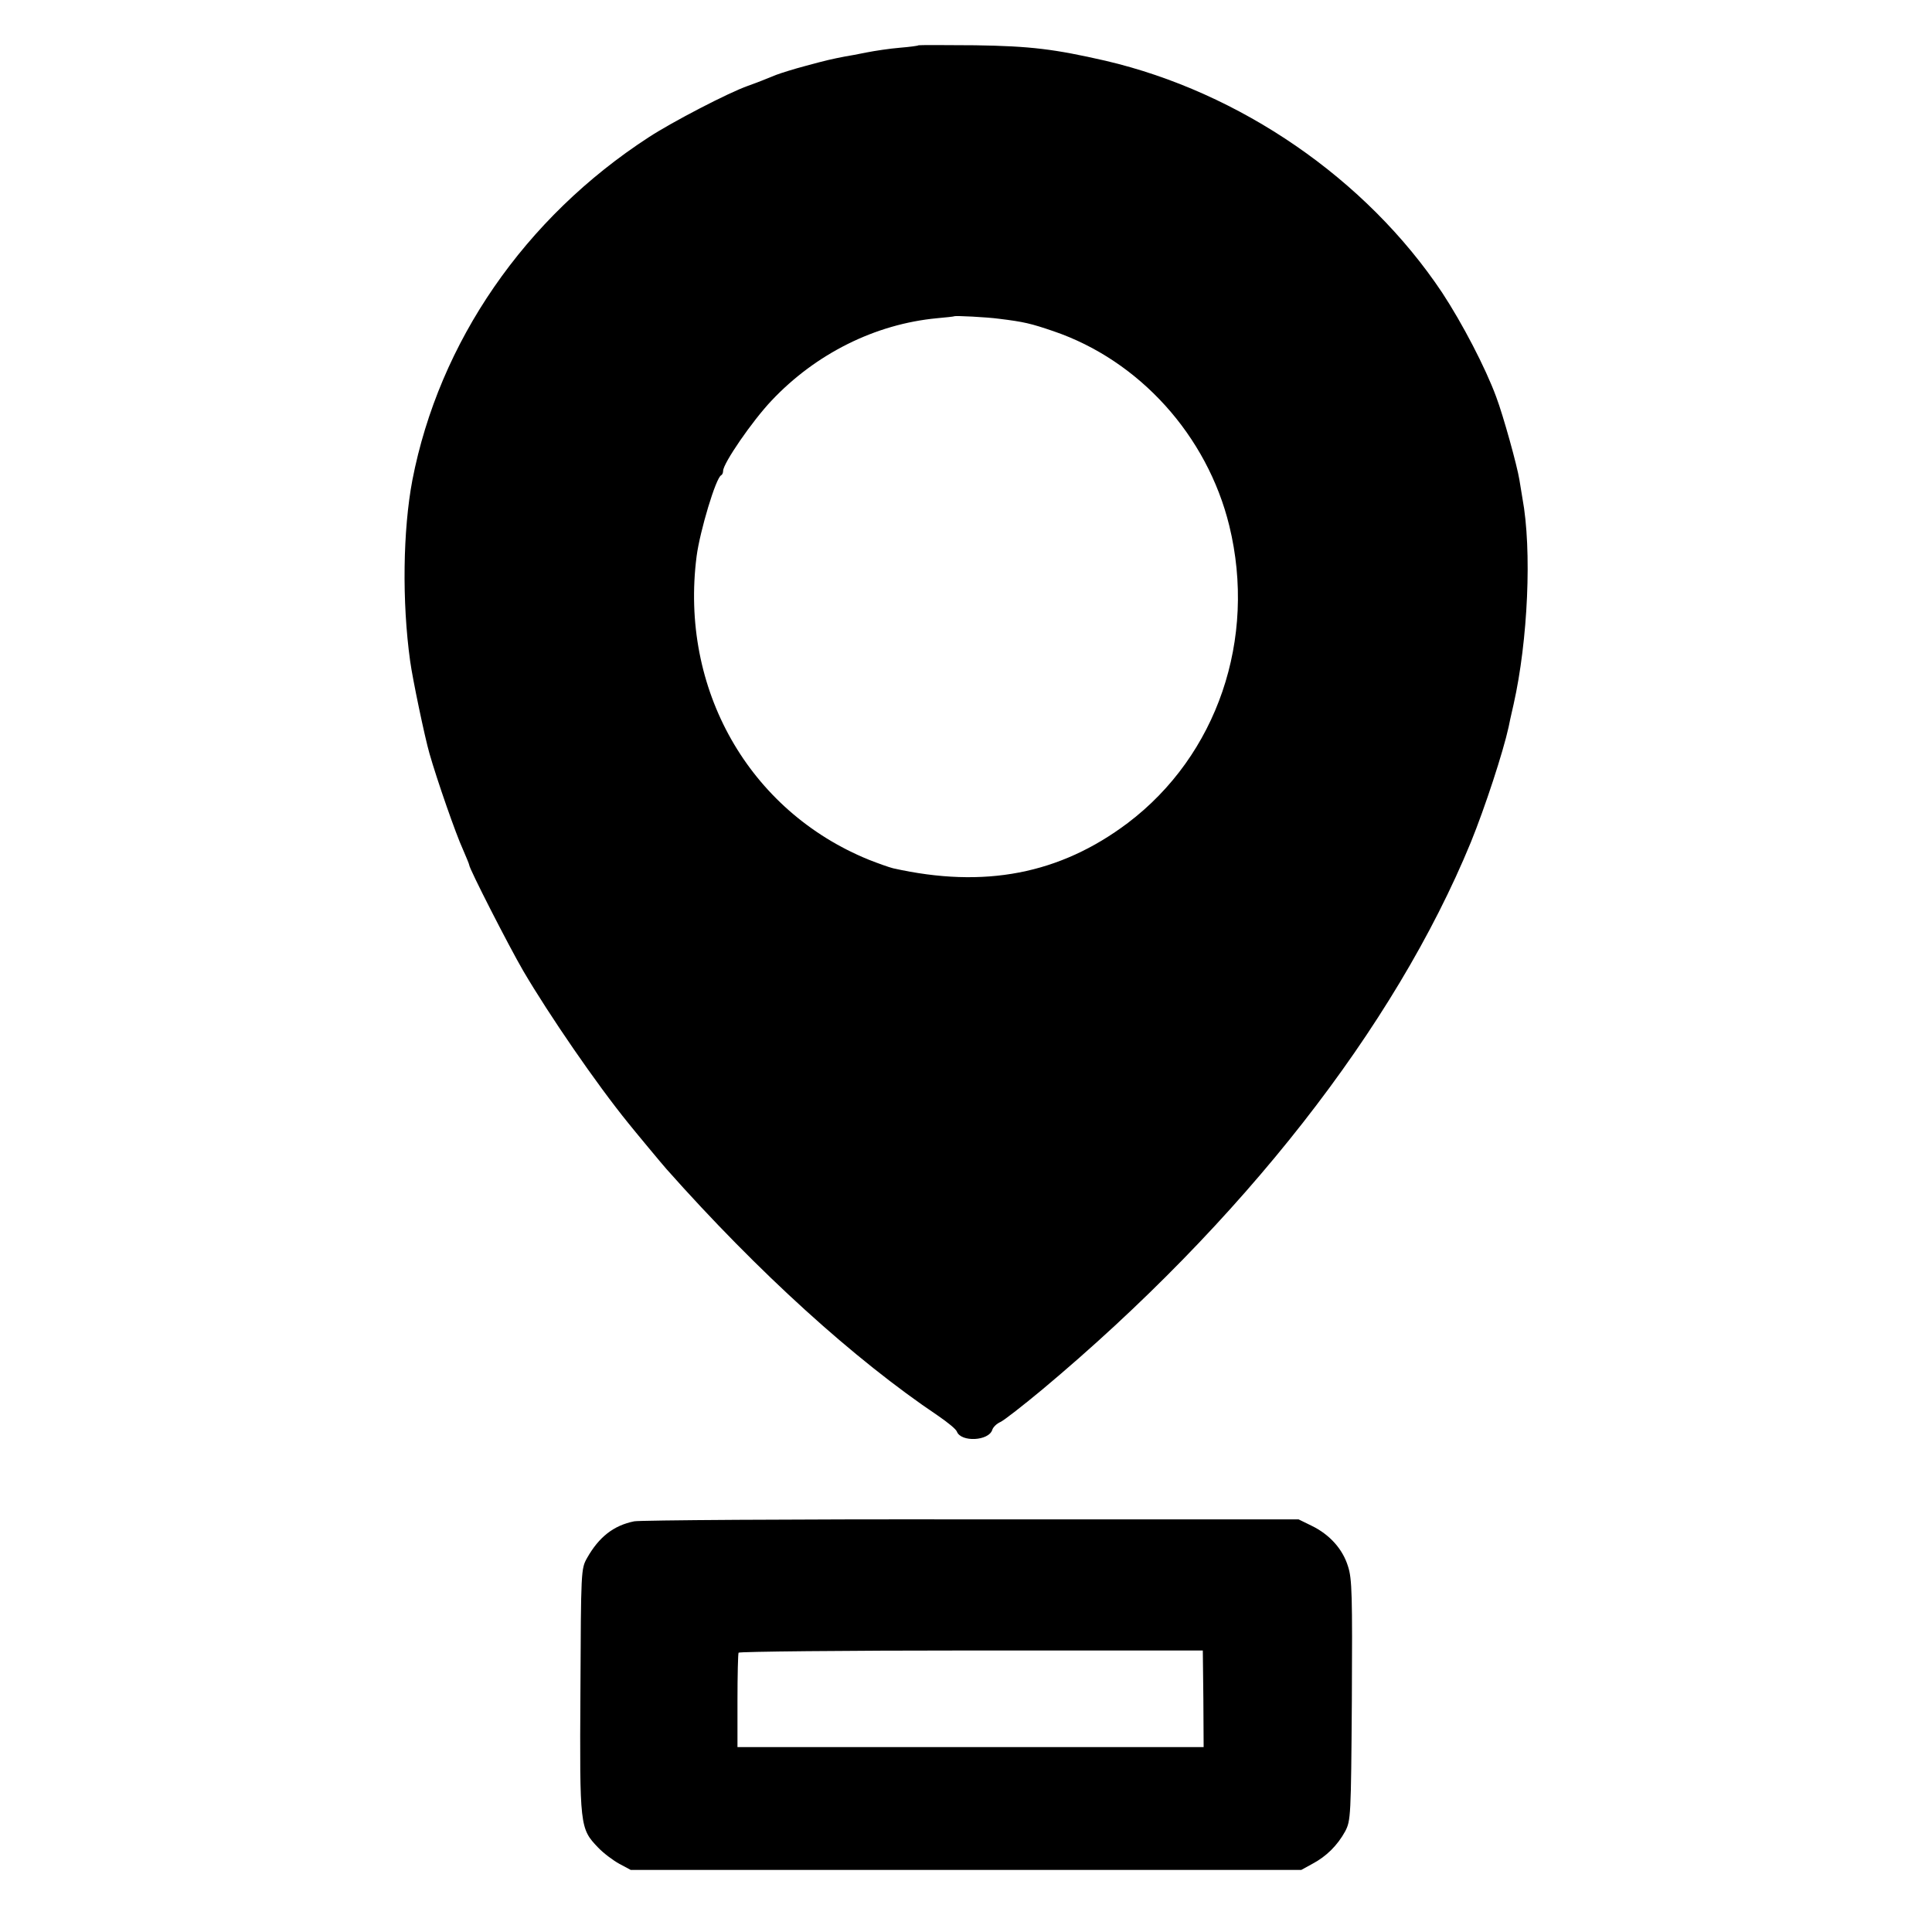 <?xml version="1.0" standalone="no"?>
<!DOCTYPE svg PUBLIC "-//W3C//DTD SVG 20010904//EN"
 "http://www.w3.org/TR/2001/REC-SVG-20010904/DTD/svg10.dtd">
<svg version="1.0" xmlns="http://www.w3.org/2000/svg"
 width="700pt" height="700pt" viewBox="0 0 700 700"
 preserveAspectRatio="xMidYMid meet">
<g transform="translate(0,700) scale(0.1,-0.1)"
fill="#000000" stroke="none">
<path d="M3328 6836 c-1 -2 -32 -6 -68 -9 -36 -3 -90 -11 -120 -17 -30 -6 -66
-13 -80 -15 -46 -9 -65 -13 -142 -34 -42 -11 -89 -26 -105 -32 -42 -17 -64
-26 -103 -40 -69 -24 -275 -131 -359 -186 -450 -292 -760 -742 -857 -1243 -34
-180 -38 -439 -8 -655 9 -66 53 -276 70 -335 27 -95 96 -293 121 -347 12 -28
23 -54 23 -57 0 -13 143 -293 196 -384 94 -160 264 -408 381 -552 19 -24 127
-154 138 -166 333 -375 681 -690 983 -893 35 -24 66 -49 69 -58 15 -39 115
-34 128 6 3 10 16 23 30 29 13 6 81 59 152 118 723 605 1276 1311 1552 1982
52 128 117 327 137 418 1 7 9 43 18 82 52 231 67 559 32 747 -3 17 -8 47 -11
67 -8 50 -58 231 -84 300 -39 106 -123 267 -196 378 -275 412 -732 726 -1220
840 -184 42 -270 53 -472 56 -110 1 -203 1 -205 0z m292 -991 c90 -11 115 -17
197 -45 311 -106 557 -378 637 -705 100 -410 -44 -832 -368 -1077 -246 -185
-519 -238 -850 -164 -16 4 -55 18 -88 31 -435 177 -686 619 -624 1100 12 91
70 285 89 293 4 2 7 9 7 16 0 27 105 180 175 254 160 170 376 278 600 299 33
3 61 6 62 7 4 3 119 -3 163 -9z"/>
<path d="M2298 1488 c-75 -15 -128 -57 -171 -133 -22 -39 -22 -46 -24 -481 -3
-493 -2 -499 64 -568 20 -21 55 -47 77 -59 l41 -22 1215 0 1215 0 40 22 c51
27 91 67 119 118 20 39 21 52 24 474 2 380 1 441 -14 486 -19 62 -66 115 -132
147 l-47 23 -1185 0 c-652 1 -1202 -3 -1222 -7z m2062 -643 l1 -175 -845 0
-844 0 0 168 c0 92 2 170 4 174 3 4 382 8 844 8 l838 0 2 -175z"/>
</g>
</svg>
